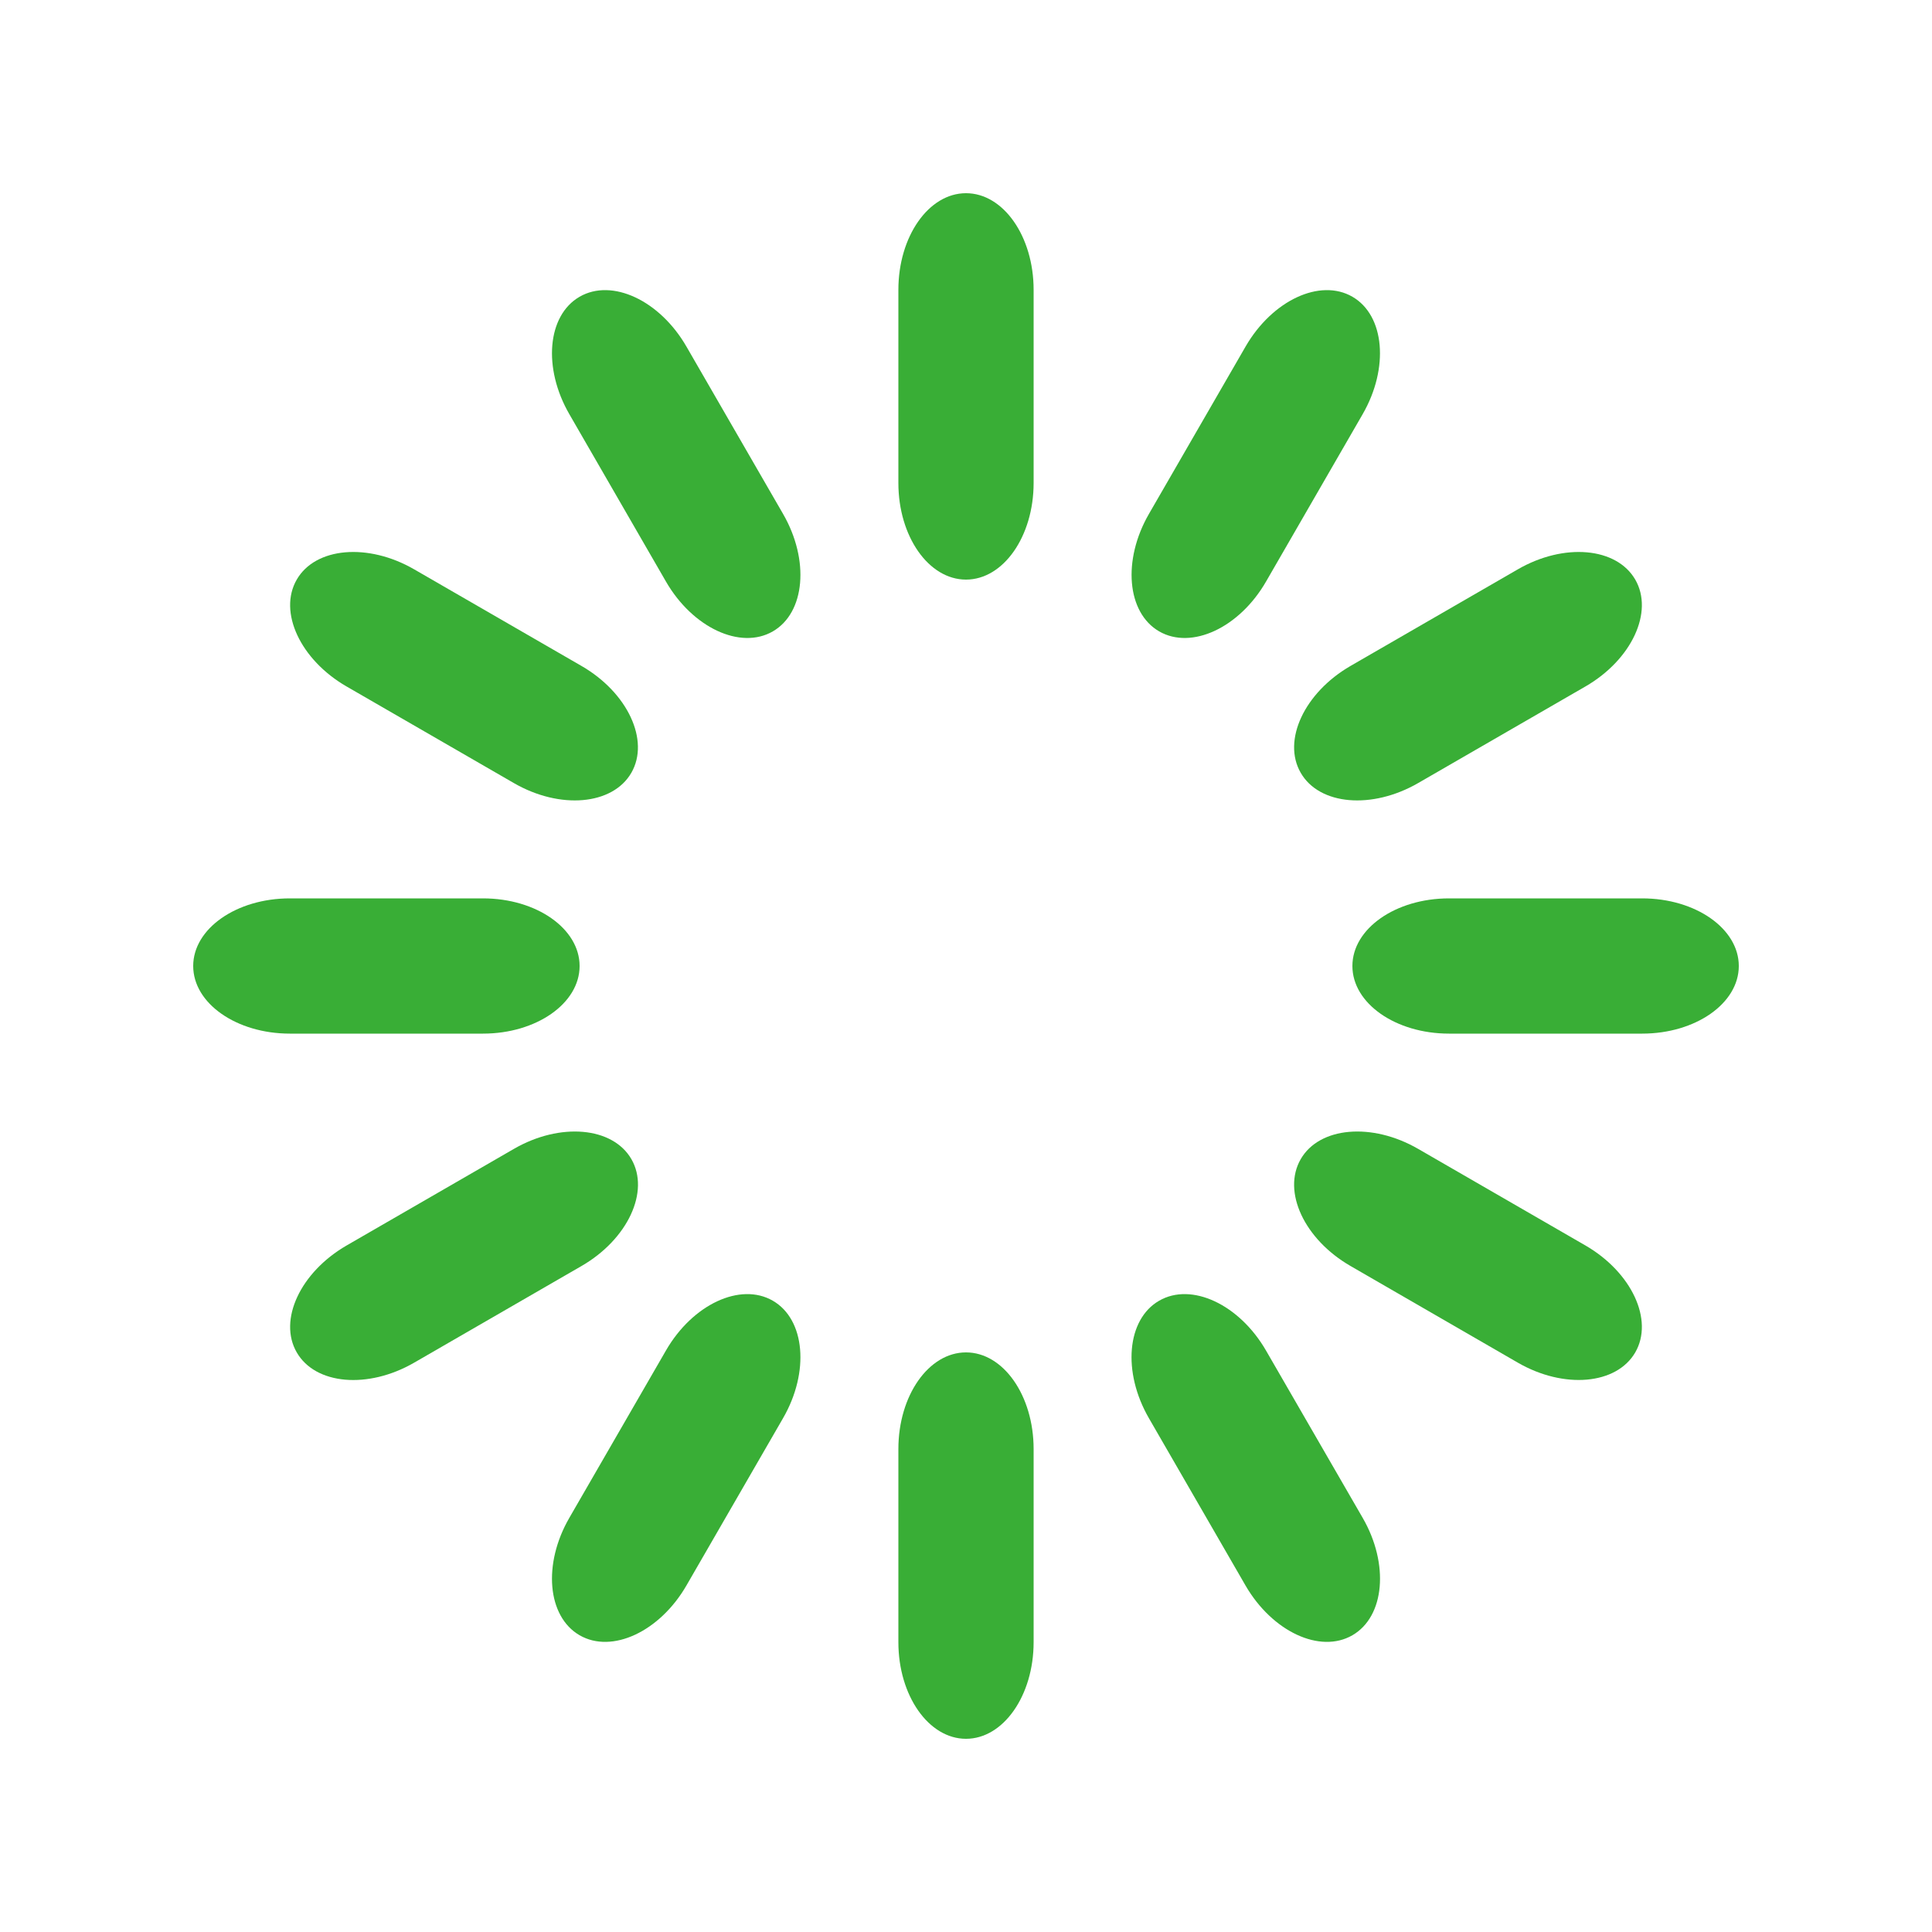 <?xml version="1.0" encoding="utf-8"?>
<!-- Generator: Adobe Illustrator 16.0.4, SVG Export Plug-In . SVG Version: 6.00 Build 0)  -->
<!DOCTYPE svg PUBLIC "-//W3C//DTD SVG 1.1//EN" "http://www.w3.org/Graphics/SVG/1.1/DTD/svg11.dtd">
<svg version="1.1" id="レイヤー_1" xmlns="http://www.w3.org/2000/svg" xmlns:xlink="http://www.w3.org/1999/xlink" x="0px"
	 y="0px" width="32px" height="32px" viewBox="0 0 32 32" enable-background="new 0 0 32 32" xml:space="preserve">
<rect fill="none" width="32" height="32"/>
<path fill="#39AE36" d="M16,3.2L16,3.2c0.619,0,1.12,0.716,1.12,1.6V8c0,0.884-0.501,1.6-1.12,1.6l0,0c-0.619,0-1.12-0.716-1.12-1.6
	V4.8C14.88,3.917,15.381,3.2,16,3.2z">
<animate  fill="remove" restart="always" calcMode="linear" additive="replace" accumulate="none" repeatCount="indefinite" begin="0s" dur="1s" to="0" from="1" attributeName="opacity">
		</animate>
</path>
<path fill="#39AE36" d="M22.4,4.915L22.4,4.915c0.535,0.309,0.611,1.18,0.17,1.945L20.97,9.632c-0.441,0.765-1.233,1.135-1.77,0.826
	l0,0c-0.536-0.309-0.612-1.18-0.17-1.946l1.6-2.771C21.072,4.975,21.864,4.605,22.4,4.915z">
<animate  fill="remove" restart="always" calcMode="linear" additive="replace" accumulate="none" repeatCount="indefinite" begin="0.083s" dur="1s" to="0" from="1" attributeName="opacity">
		</animate>
</path>
<path fill="#39AE36" d="M27.085,9.6L27.085,9.6c0.31,0.536-0.06,1.328-0.825,1.77l-2.771,1.6c-0.766,0.442-1.637,0.366-1.945-0.17
	l0,0c-0.31-0.536,0.061-1.328,0.825-1.77l2.771-1.6C25.904,8.988,26.775,9.064,27.085,9.6z">
<animate  fill="remove" restart="always" calcMode="linear" additive="replace" accumulate="none" repeatCount="indefinite" begin="0.167s" dur="1s" to="0" from="1" attributeName="opacity">
		</animate>
</path>
<path fill="#39AE36" d="M28.8,16L28.8,16c0,0.619-0.716,1.12-1.6,1.12H24c-0.884,0-1.6-0.501-1.6-1.12l0,0
	c0-0.619,0.716-1.12,1.6-1.12h3.2C28.084,14.88,28.8,15.381,28.8,16z">
<animate  fill="remove" restart="always" calcMode="linear" additive="replace" accumulate="none" repeatCount="indefinite" begin="0.25s" dur="1s" to="0" from="1" attributeName="opacity">
		</animate>
</path>
<path fill="#39AE36" d="M27.085,22.4L27.085,22.4c-0.31,0.535-1.181,0.611-1.945,0.17l-2.771-1.601
	c-0.765-0.441-1.135-1.233-0.825-1.77l0,0c0.309-0.536,1.18-0.612,1.945-0.17l2.771,1.6C27.025,21.072,27.395,21.864,27.085,22.4z">
<animate  fill="remove" restart="always" calcMode="linear" additive="replace" accumulate="none" repeatCount="indefinite" begin="0.333s" dur="1s" to="0" from="1" attributeName="opacity">
		</animate>
</path>
<path fill="#39AE36" d="M22.4,27.085L22.4,27.085c-0.536,0.31-1.328-0.06-1.771-0.825l-1.6-2.771
	c-0.442-0.766-0.366-1.637,0.17-1.945l0,0c0.536-0.31,1.328,0.061,1.77,0.825l1.601,2.771C23.012,25.904,22.936,26.775,22.4,27.085z
	">
<animate  fill="remove" restart="always" calcMode="linear" additive="replace" accumulate="none" repeatCount="indefinite" begin="0.417s" dur="1s" to="0" from="1" attributeName="opacity">
		</animate>
</path>
<path fill="#39AE36" d="M16,28.8L16,28.8c-0.619,0-1.12-0.716-1.12-1.6V24c0-0.884,0.501-1.6,1.12-1.6l0,0
	c0.619,0,1.12,0.716,1.12,1.6v3.2C17.12,28.084,16.619,28.8,16,28.8z">
<animate  fill="remove" restart="always" calcMode="linear" additive="replace" accumulate="none" repeatCount="indefinite" begin="0.5s" dur="1s" to="0" from="1" attributeName="opacity">
		</animate>
</path>
<path fill="#39AE36" d="M9.6,27.085L9.6,27.085c-0.536-0.31-0.612-1.181-0.17-1.945l1.6-2.771c0.441-0.765,1.234-1.135,1.77-0.825
	l0,0c0.536,0.309,0.612,1.18,0.17,1.945l-1.6,2.771C10.928,27.025,10.136,27.395,9.6,27.085z">
<animate  fill="remove" restart="always" calcMode="linear" additive="replace" accumulate="none" repeatCount="indefinite" begin="0.583s" dur="1s" to="0" from="1" attributeName="opacity">
		</animate>
</path>
<path fill="#39AE36" d="M4.915,22.4L4.915,22.4c-0.31-0.536,0.06-1.328,0.826-1.771l2.771-1.6c0.765-0.442,1.636-0.366,1.946,0.17
	l0,0c0.309,0.536-0.061,1.328-0.826,1.77L6.86,22.57C6.095,23.012,5.224,22.936,4.915,22.4z">
<animate  fill="remove" restart="always" calcMode="linear" additive="replace" accumulate="none" repeatCount="indefinite" begin="0.667s" dur="1s" to="0" from="1" attributeName="opacity">
		</animate>
</path>
<path fill="#39AE36" d="M3.2,16L3.2,16c0-0.619,0.716-1.12,1.6-1.12H8c0.884,0,1.6,0.501,1.6,1.12l0,0c0,0.619-0.716,1.12-1.6,1.12
	H4.8C3.917,17.12,3.2,16.619,3.2,16z">
<animate  fill="remove" restart="always" calcMode="linear" additive="replace" accumulate="none" repeatCount="indefinite" begin="0.75s" dur="1s" to="0" from="1" attributeName="opacity">
		</animate>
</path>
<path fill="#39AE36" d="M4.915,9.6L4.915,9.6c0.309-0.536,1.18-0.612,1.945-0.17l2.771,1.6c0.765,0.441,1.135,1.234,0.826,1.77l0,0
	c-0.31,0.536-1.181,0.612-1.946,0.17l-2.771-1.6C4.975,10.928,4.605,10.136,4.915,9.6z">
<animate  fill="remove" restart="always" calcMode="linear" additive="replace" accumulate="none" repeatCount="indefinite" begin="0.833s" dur="1s" to="0" from="1" attributeName="opacity">
		</animate>
</path>
<path fill="#39AE36" d="M9.6,4.915L9.6,4.915c0.536-0.31,1.328,0.06,1.77,0.826l1.6,2.771c0.442,0.766,0.366,1.637-0.17,1.946l0,0
	c-0.536,0.309-1.328-0.061-1.77-0.826L9.43,6.86C8.988,6.095,9.064,5.224,9.6,4.915z">
<animate  fill="remove" restart="always" calcMode="linear" additive="replace" accumulate="none" repeatCount="indefinite" begin="0.917s" dur="1s" to="0" from="1" attributeName="opacity">
		</animate>
</path>
</svg>
